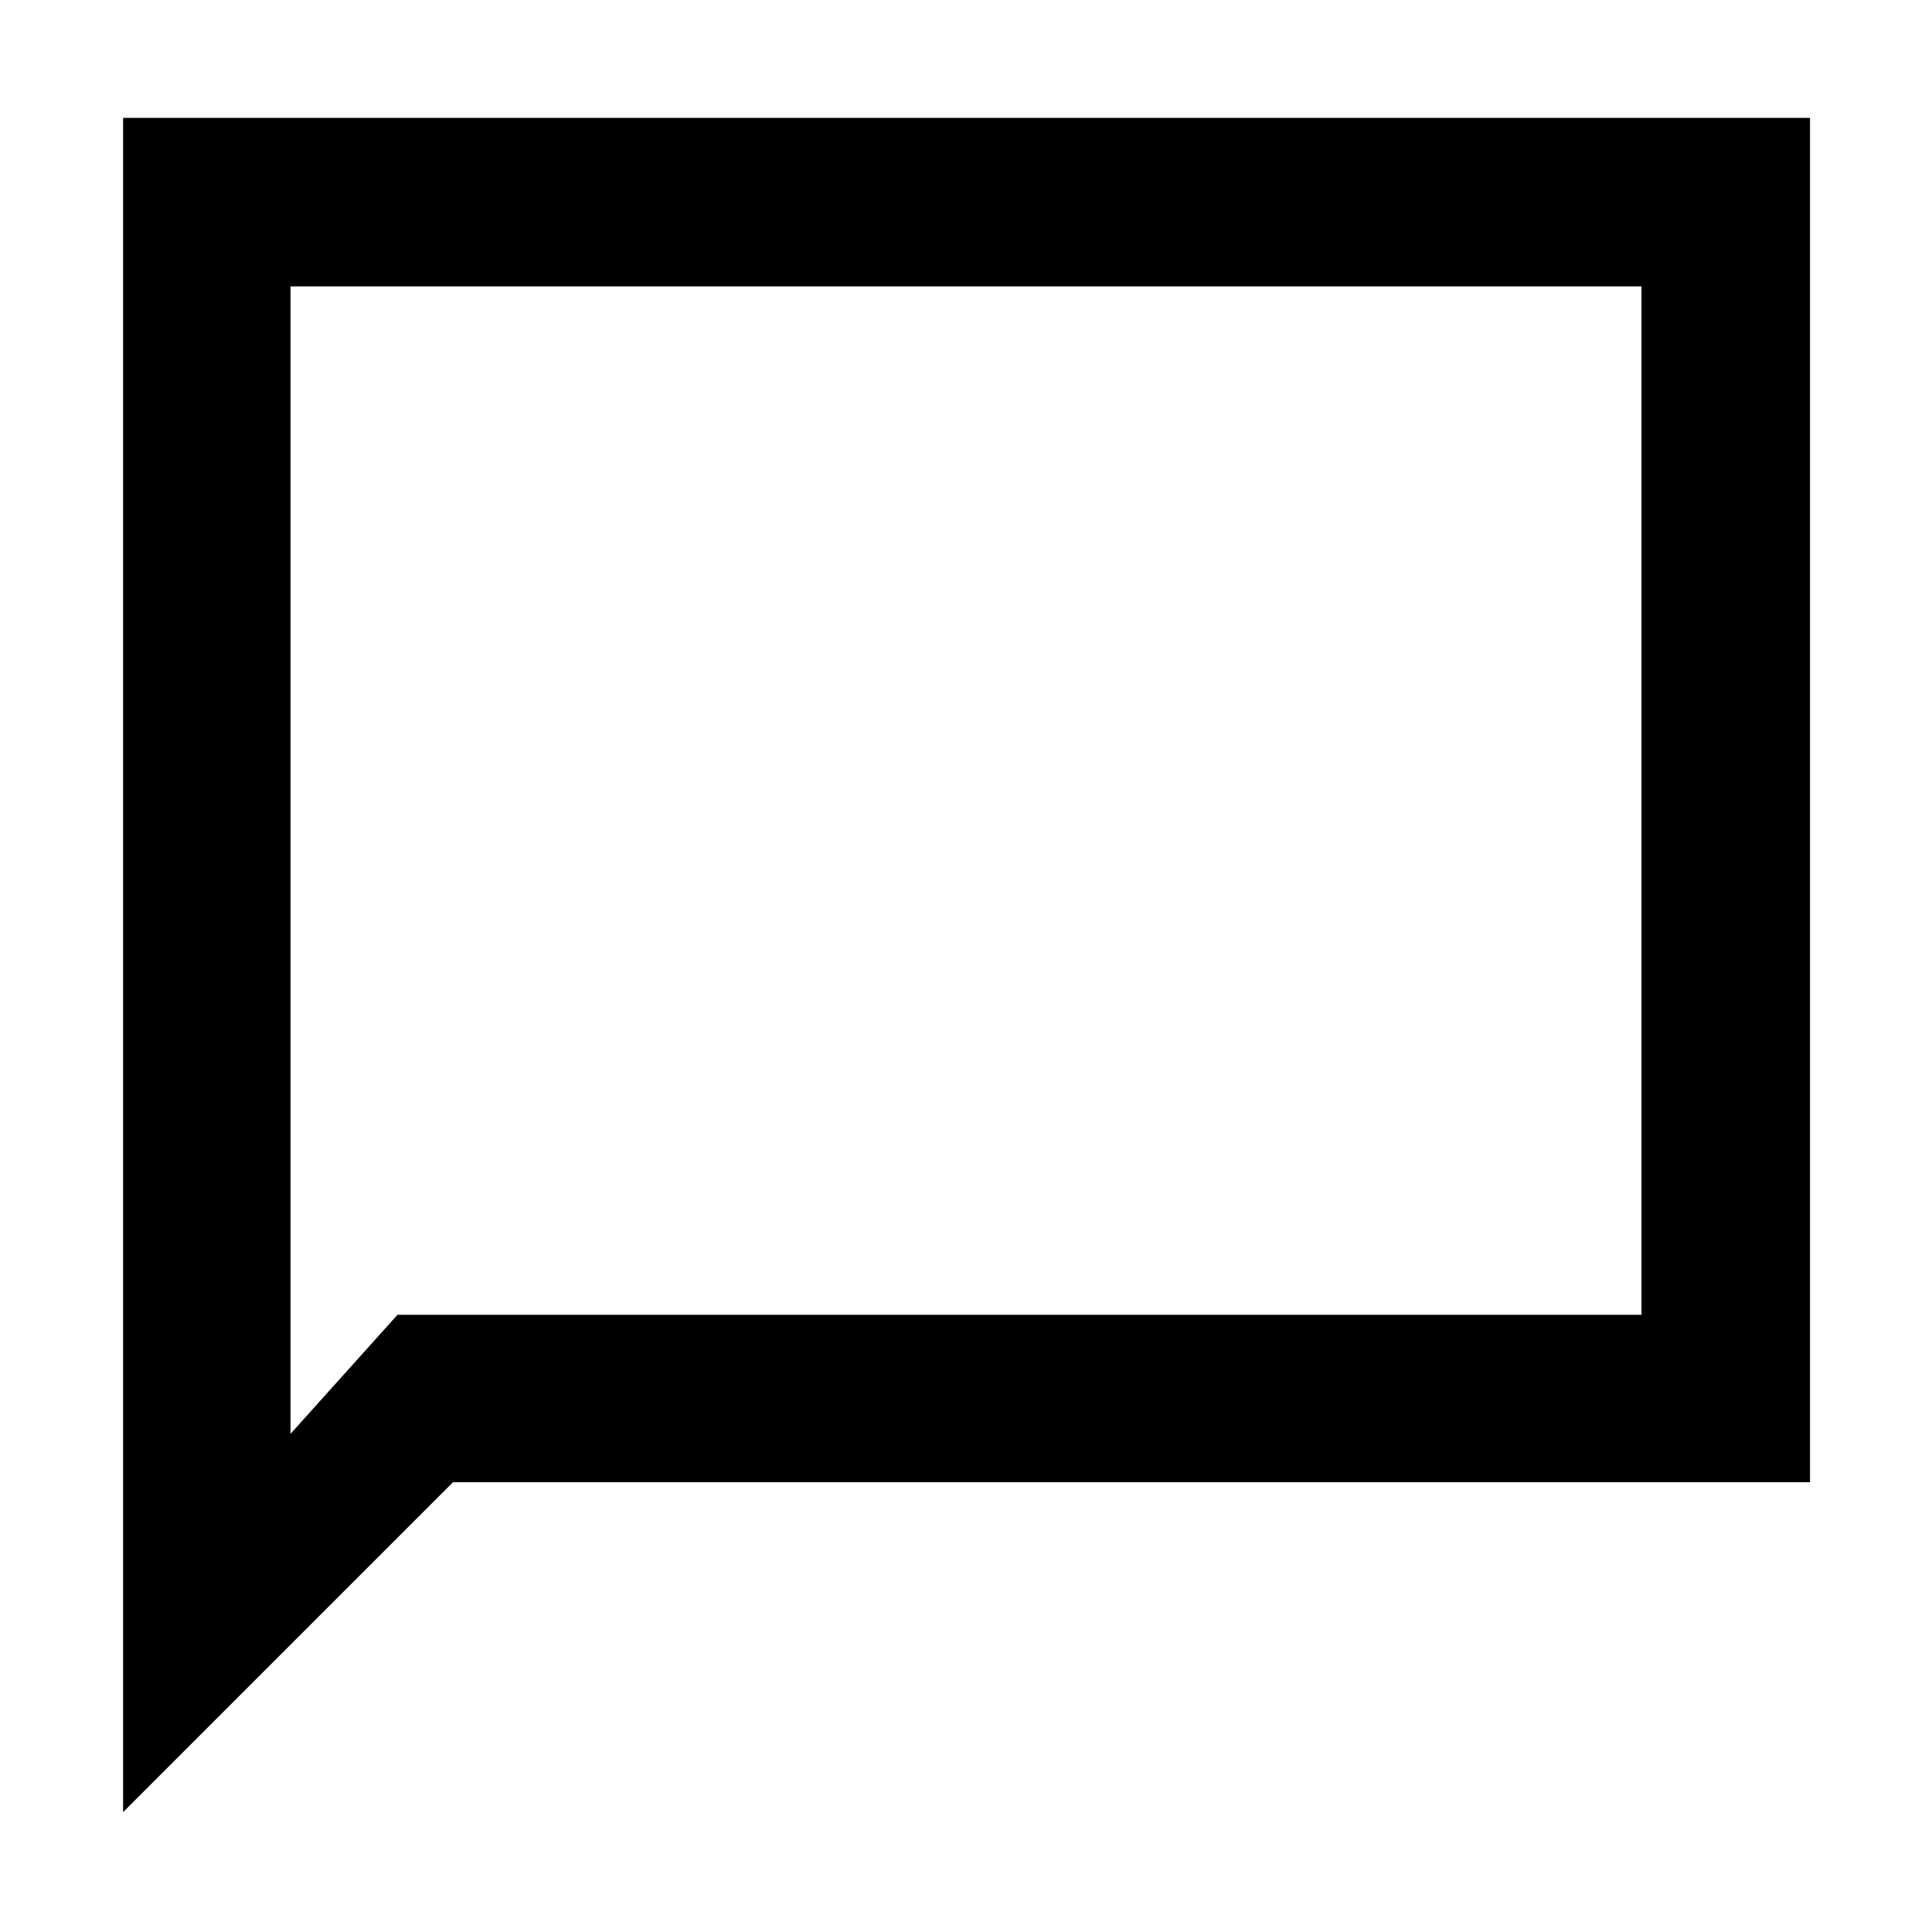 <svg xmlns="http://www.w3.org/2000/svg" height="48" viewBox="0 -960 960 960" width="48"><path d="M61.17-59.57v-841.86h838.22v677.91H225.13L61.17-59.57ZM197.52-306.7h618.13v-511h-671.3v570.18l53.17-59.18Zm-53.17 0v-511 511Z"/></svg>
